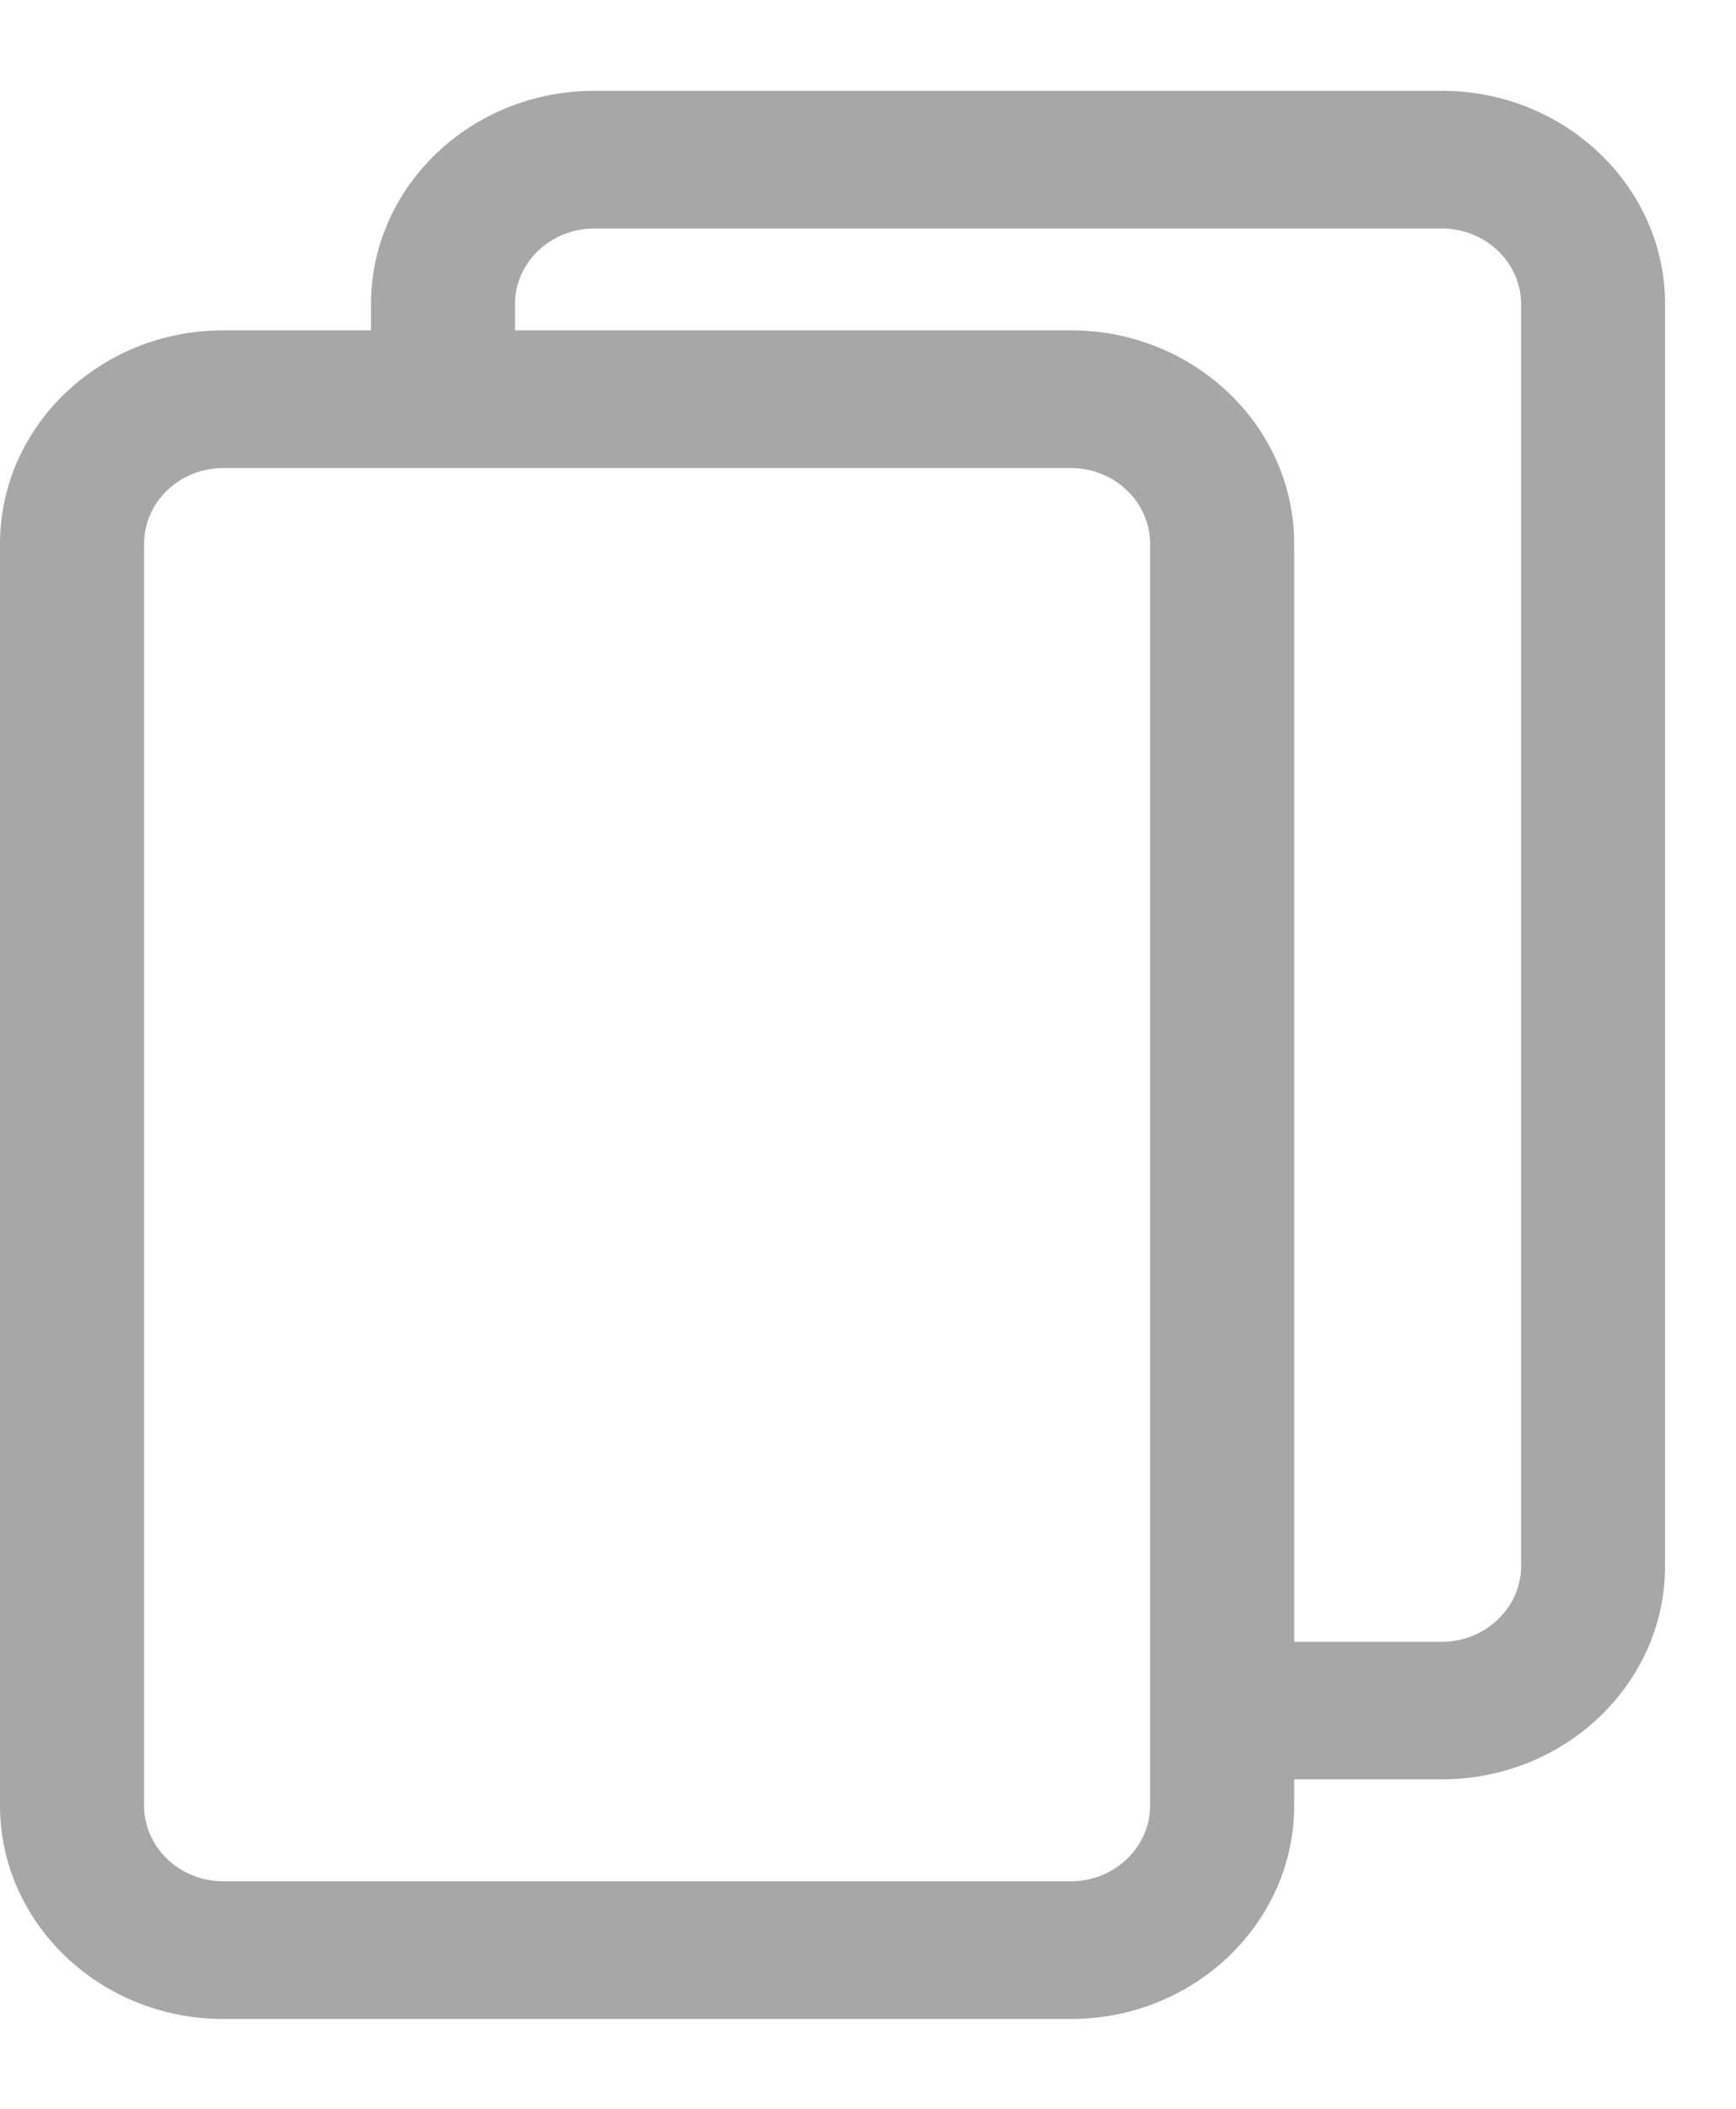<?xml version="1.0" encoding="UTF-8"?>
<svg width="14px" height="17px" viewBox="0 0 14 17" version="1.1" xmlns="http://www.w3.org/2000/svg" xmlns:xlink="http://www.w3.org/1999/xlink">
    <!-- Generator: Sketch 47.1 (45422) - http://www.bohemiancoding.com/sketch -->
    <title>Shape</title>
    <desc>Created with Sketch.</desc>
    <defs></defs>
    <g id="Page-1" stroke="none" stroke-width="1" fill="none" fill-rule="evenodd">
        <g id="Wallet" transform="translate(-558, -299)" fill-rule="nonzero" fill="#A7A7A7">
            <g id="4" transform="translate(208, 289)">
                <g id="copy" transform="translate(350, 10.732)">
                    <path d="M11.628,0 L4.792,0 C3.799,0 2.992,0.772 2.992,1.72 L2.992,1.931 L1.801,1.931 C0.808,1.931 0,2.703 0,3.652 L0,13.823 C0,14.772 0.808,15.544 1.801,15.544 L8.636,15.544 C9.629,15.544 10.437,14.772 10.437,13.823 L10.437,13.612 L11.627,13.612 C12.62,13.612 13.428,12.841 13.428,11.892 L13.428,1.72 C13.428,0.772 12.62,0 11.628,0 Z M9.275,13.823 C9.275,14.16 8.988,14.434 8.636,14.434 L1.801,14.434 C1.448,14.434 1.162,14.16 1.162,13.823 L1.162,3.652 C1.162,3.315 1.448,3.041 1.801,3.041 L8.636,3.041 C8.988,3.041 9.275,3.315 9.275,3.652 L9.275,13.823 L9.275,13.823 Z M12.267,11.892 C12.267,12.229 11.98,12.503 11.628,12.503 L10.437,12.503 L10.437,3.652 C10.437,2.703 9.629,1.931 8.636,1.931 L4.153,1.931 L4.153,1.72 C4.153,1.384 4.44,1.11 4.792,1.11 L11.628,1.11 C11.98,1.11 12.267,1.384 12.267,1.72 L12.267,11.892 Z" id="Shape"></path>
                </g>
            </g>
        </g>
    </g>
</svg>